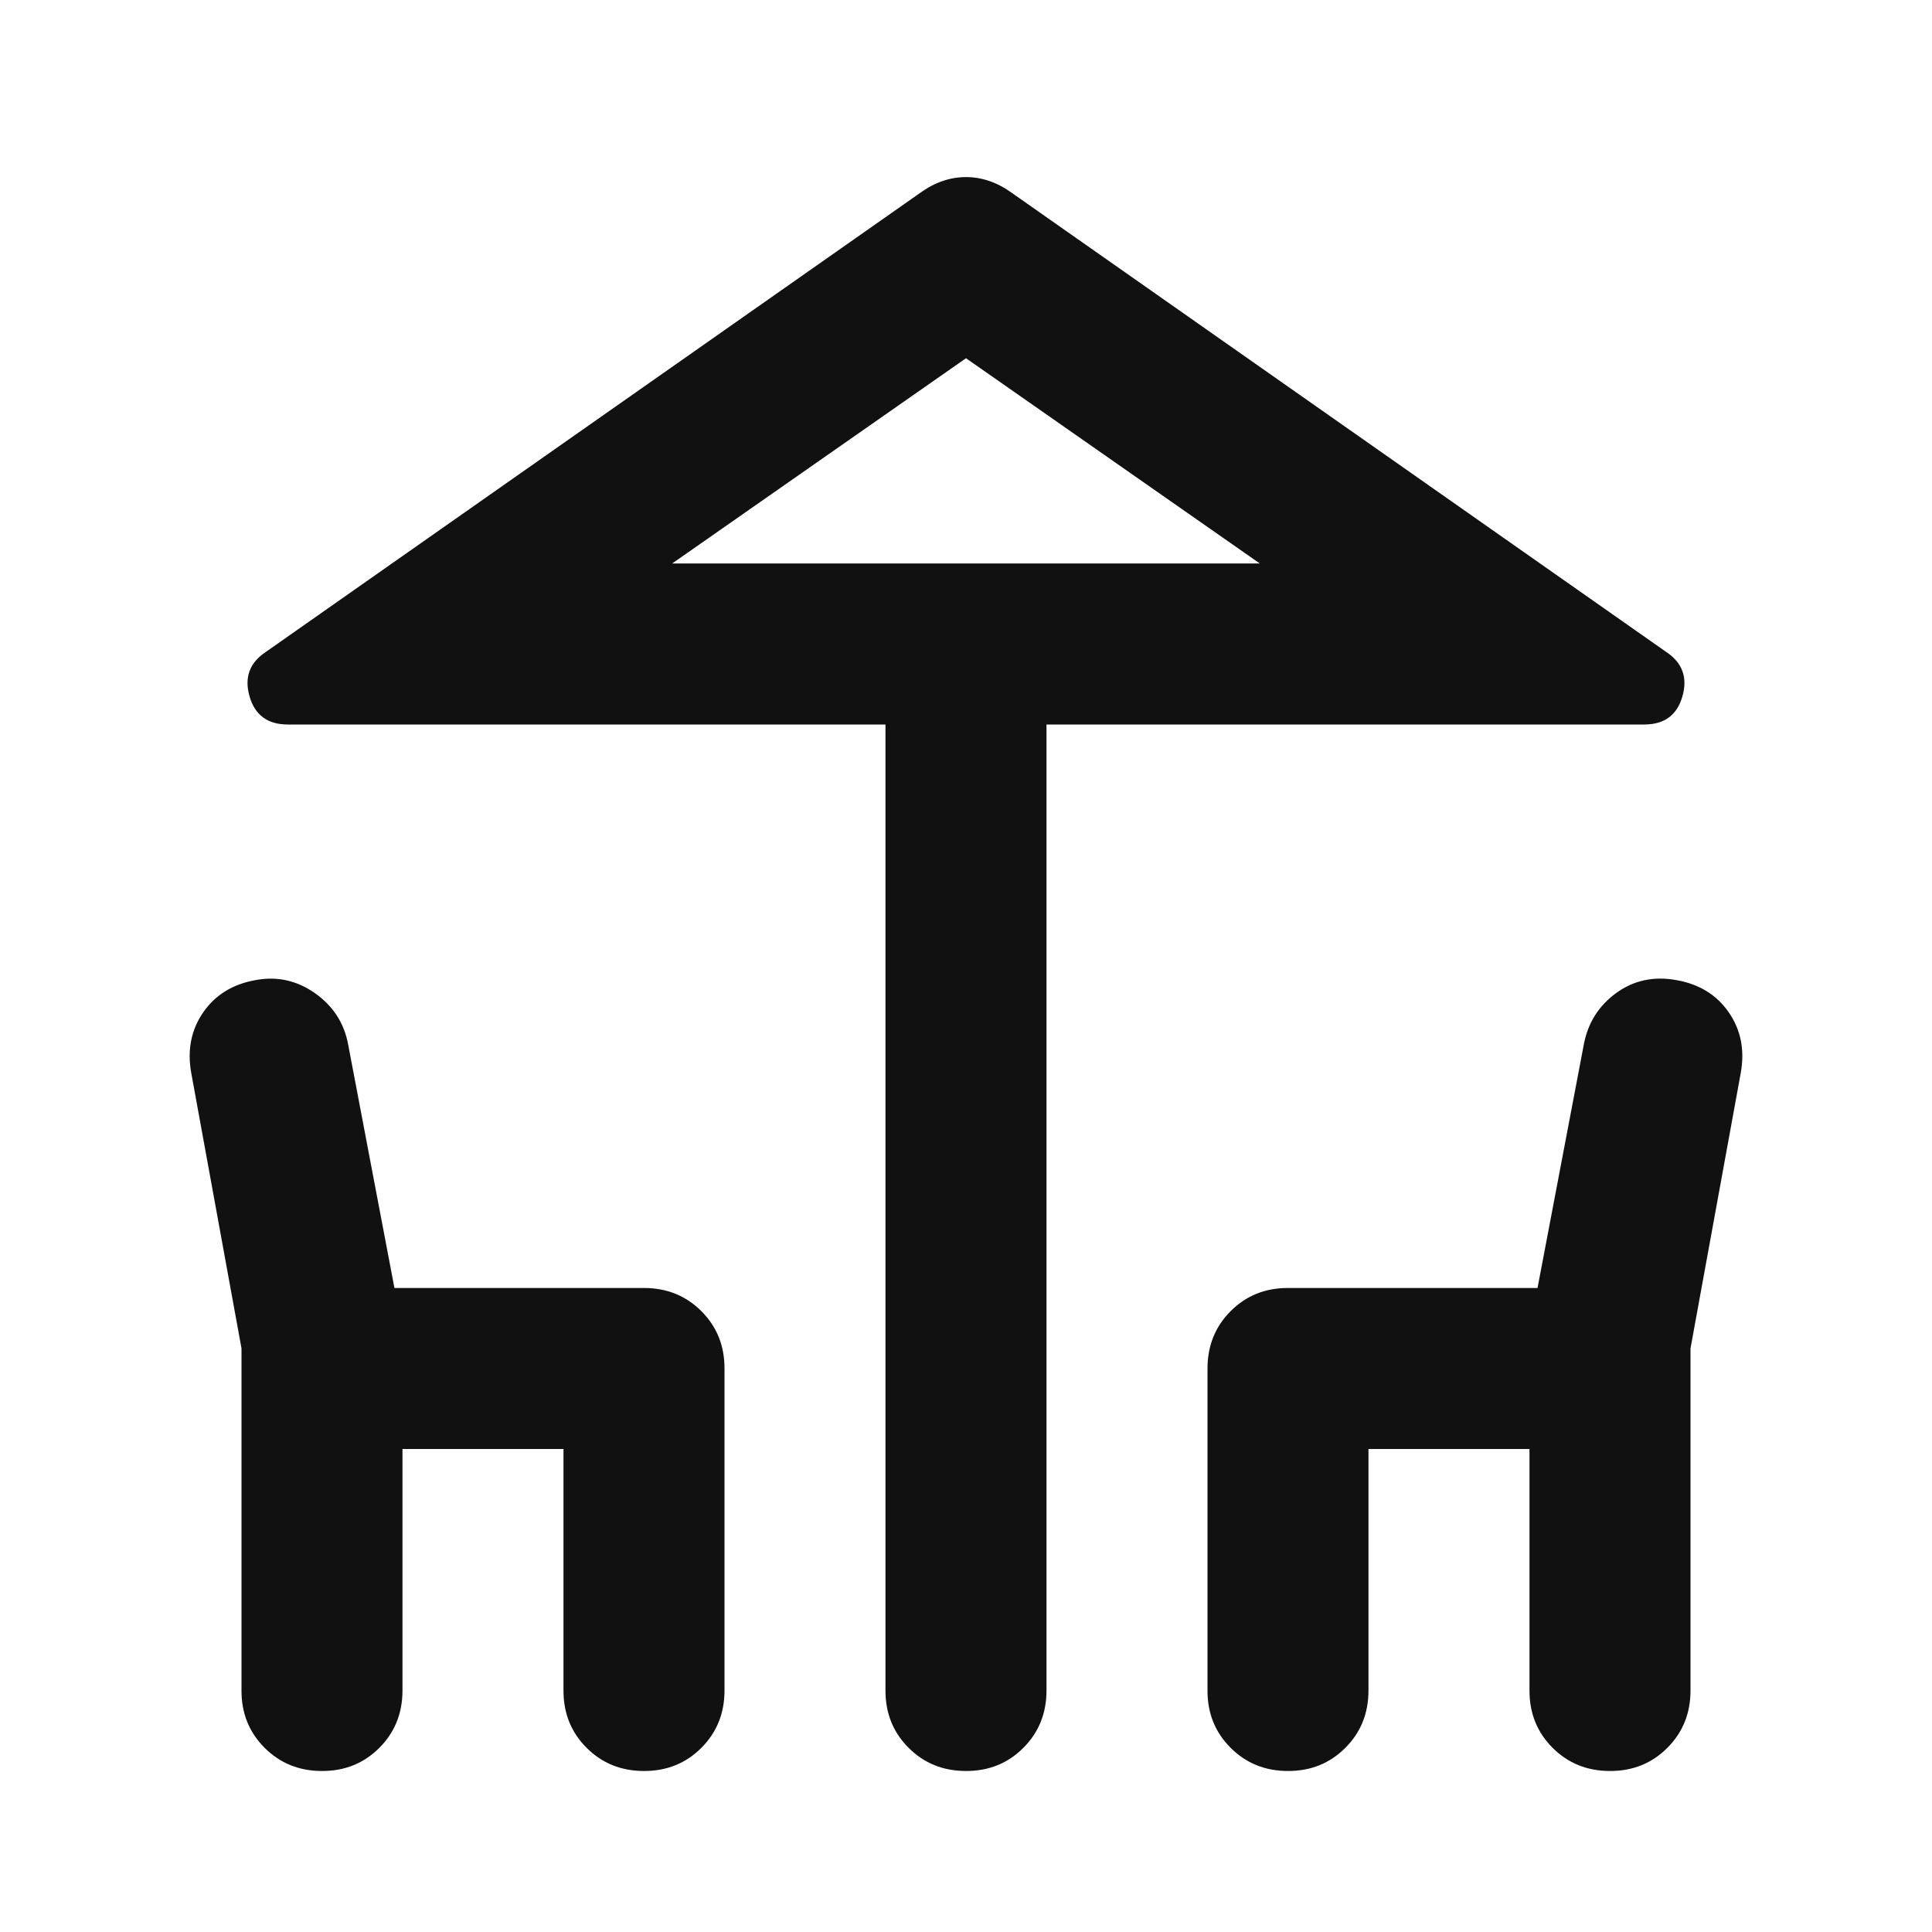 <svg width="50" height="50" viewBox="0 0 50 50" fill="none" xmlns="http://www.w3.org/2000/svg">
<path d="M22.916 43.75V18.75H7.448C6.927 18.75 6.597 18.507 6.458 18.021C6.319 17.535 6.458 17.153 6.875 16.875L23.802 5C24.184 4.722 24.583 4.583 25 4.583C25.416 4.583 25.816 4.722 26.198 5L43.125 16.875C43.541 17.153 43.68 17.535 43.541 18.021C43.403 18.507 43.073 18.75 42.552 18.75H27.083V43.75C27.083 44.34 26.883 44.835 26.483 45.235C26.083 45.635 25.589 45.835 25 45.833C24.41 45.833 23.914 45.633 23.514 45.233C23.114 44.833 22.915 44.339 22.916 43.75ZM25 14.583H32.604H17.396H25ZM6.25 43.75V34.896L4.948 27.76C4.844 27.17 4.948 26.649 5.26 26.198C5.573 25.747 6.024 25.469 6.614 25.365C7.17 25.26 7.682 25.374 8.152 25.704C8.621 26.035 8.907 26.477 9.01 27.031L10.208 33.333H16.666C17.257 33.333 17.752 33.533 18.152 33.933C18.552 34.333 18.751 34.828 18.75 35.417V43.75C18.75 44.34 18.55 44.835 18.15 45.235C17.75 45.635 17.255 45.835 16.666 45.833C16.076 45.833 15.581 45.633 15.181 45.233C14.781 44.833 14.582 44.339 14.583 43.75V37.5H10.416V43.75C10.416 44.34 10.216 44.835 9.816 45.235C9.416 45.635 8.922 45.835 8.333 45.833C7.743 45.833 7.248 45.633 6.848 45.233C6.448 44.833 6.248 44.339 6.25 43.75ZM31.25 43.75V35.417C31.25 34.826 31.45 34.331 31.85 33.931C32.25 33.531 32.744 33.332 33.333 33.333H39.791L40.989 27.031C41.094 26.476 41.371 26.033 41.823 25.702C42.274 25.372 42.795 25.259 43.385 25.365C43.975 25.469 44.427 25.747 44.739 26.198C45.052 26.649 45.156 27.17 45.052 27.76L43.75 34.896V43.75C43.75 44.34 43.55 44.835 43.15 45.235C42.75 45.635 42.255 45.835 41.666 45.833C41.076 45.833 40.581 45.633 40.181 45.233C39.781 44.833 39.582 44.339 39.583 43.75V37.5H35.416V43.75C35.416 44.34 35.217 44.835 34.816 45.235C34.416 45.635 33.922 45.835 33.333 45.833C32.743 45.833 32.248 45.633 31.848 45.233C31.448 44.833 31.248 44.339 31.25 43.75ZM17.396 14.583H32.604L25 9.271L17.396 14.583Z" fill="#111111"/>
</svg>
